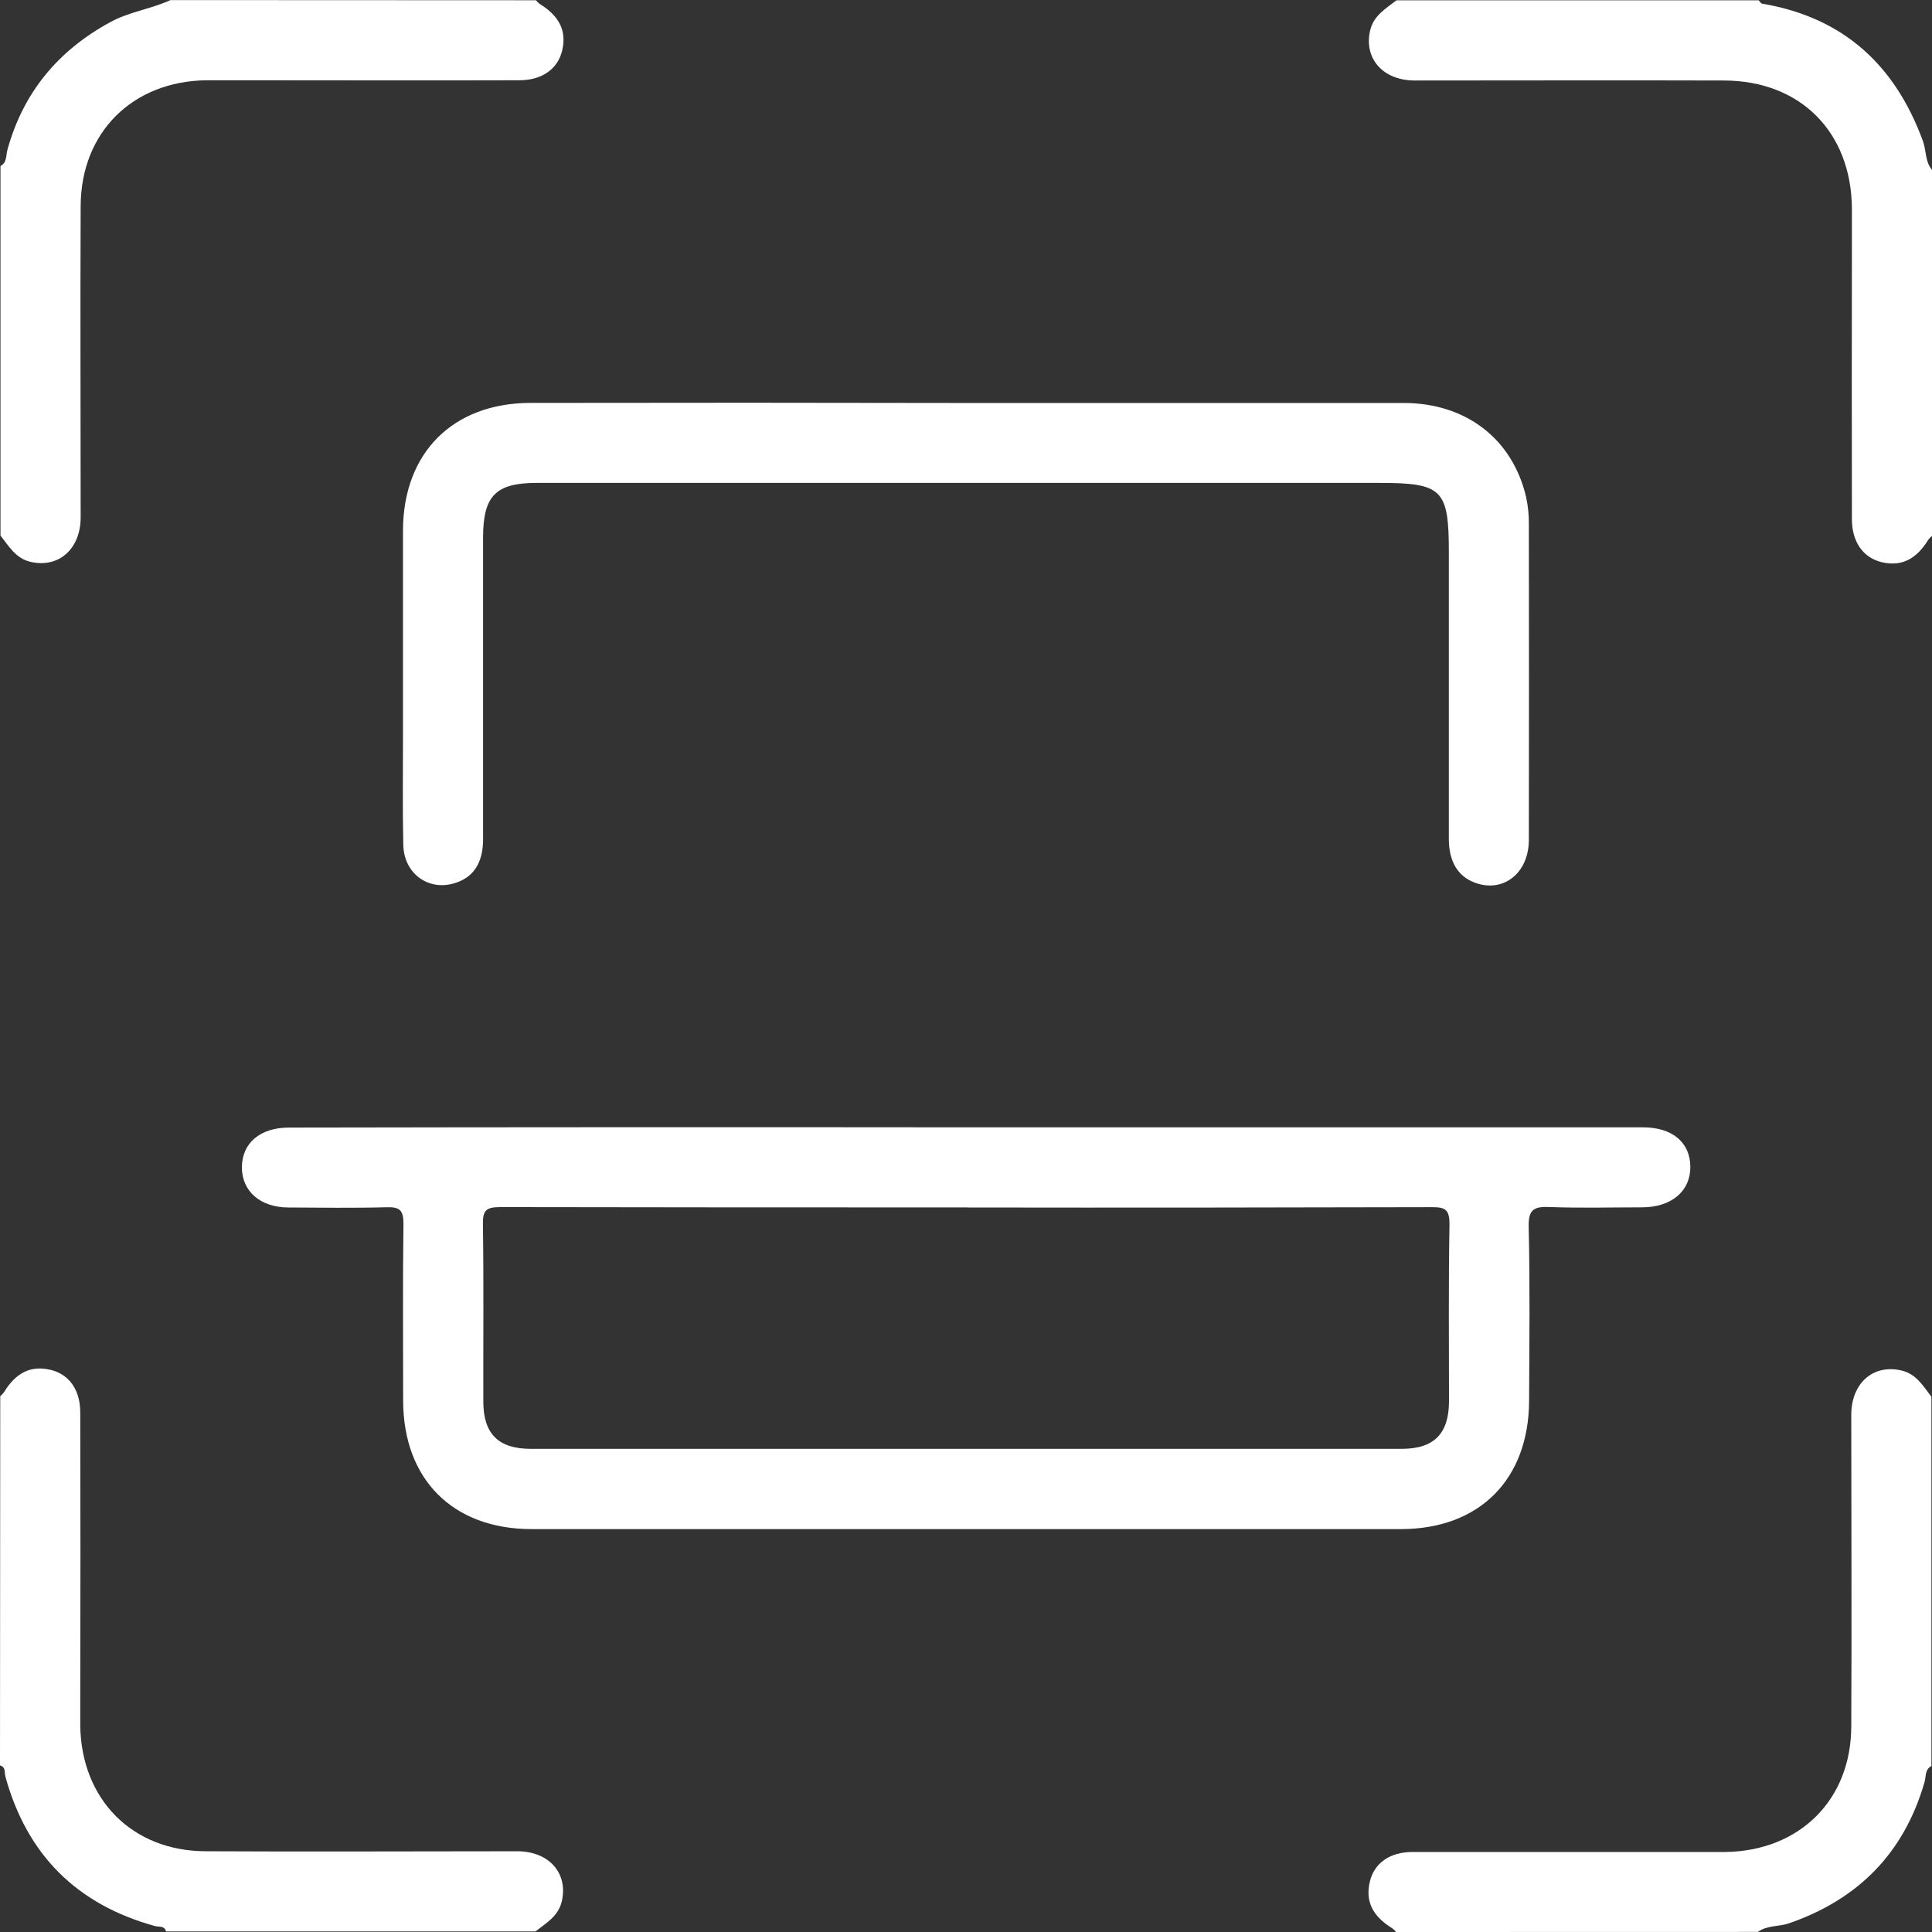 <svg width="24" height="24" viewBox="0 0 24 24" fill="none" xmlns="http://www.w3.org/2000/svg">
<rect x="0" y="0" width="24" height="24" fill="#333333" stroke="none"/>
<g clip-path="url(#clip0_63_1909)">
<path d="M6.658 0.003C6.671 0.02 6.686 0.035 6.703 0.048C6.953 0.201 7.041 0.389 6.983 0.63C6.928 0.857 6.733 0.997 6.452 0.997C5.32 1.001 4.188 0.997 3.056 0.997C2.893 0.997 2.729 0.997 2.564 0.997C1.646 1.009 1.005 1.644 1.002 2.56C0.996 3.848 1.002 5.136 1.002 6.424C1.002 6.824 0.726 7.061 0.377 6.979C0.194 6.936 0.11 6.784 0.006 6.653V2.062C0.089 2.019 0.073 1.929 0.092 1.861C0.289 1.148 0.721 0.629 1.368 0.276C1.604 0.146 1.874 0.113 2.118 0.001L6.658 0.003Z" fill="white"/>
<path d="M0.003 17.343C0.02 17.329 0.035 17.314 0.048 17.297C0.2 17.047 0.387 16.959 0.63 17.017C0.857 17.072 0.997 17.263 0.997 17.547C1 18.71 1 19.873 0.997 21.037C0.997 21.17 0.997 21.302 0.997 21.435C1.009 22.354 1.644 22.997 2.56 22.997C3.848 23.004 5.136 22.997 6.424 22.997C6.824 22.997 7.061 23.274 6.978 23.622C6.934 23.806 6.783 23.889 6.652 23.993H2.062C2.044 23.919 1.974 23.939 1.928 23.927C0.953 23.659 0.333 23.039 0.066 22.066C0.054 22.02 0.074 21.95 0 21.931L0.003 17.343Z" fill="white"/>
<path d="M24 6.658C23.983 6.671 23.968 6.686 23.955 6.703C23.802 6.953 23.615 7.041 23.373 6.983C23.146 6.928 23.006 6.733 23.005 6.453C23.003 5.305 23.003 4.158 23.005 3.01C23.005 2.869 23.005 2.729 23.005 2.588C22.997 1.639 22.365 1.003 21.417 1C20.136 0.996 18.854 1 17.576 1C17.176 1 16.939 0.724 17.021 0.375C17.065 0.192 17.215 0.107 17.347 0.004H21.847C21.862 0.019 21.875 0.044 21.892 0.046C22.899 0.216 23.542 0.809 23.887 1.752C23.931 1.871 23.912 2.01 24.003 2.113L24 6.658Z" fill="white"/>
<path d="M17.343 24C17.329 23.983 17.314 23.968 17.297 23.955C17.047 23.802 16.959 23.616 17.017 23.373C17.071 23.146 17.263 23.006 17.547 23.006C18.703 23.006 19.859 23.006 21.013 23.006C21.154 23.006 21.294 23.006 21.435 23.006C22.354 22.993 22.997 22.359 22.997 21.443C23.004 20.155 22.997 18.867 22.997 17.579C22.997 17.178 23.273 16.942 23.622 17.025C23.806 17.068 23.89 17.219 23.993 17.351V21.938C23.91 21.981 23.927 22.071 23.907 22.139C23.653 23.019 23.084 23.594 22.224 23.892C22.099 23.936 21.953 23.914 21.837 23.999L17.343 24Z" fill="white"/>
<path d="M12 14.004H18.138C18.895 14.004 19.652 14.004 20.409 14.004C20.774 14.004 20.995 14.191 20.998 14.492C21.001 14.794 20.768 14.997 20.398 14.998C20.015 14.998 19.632 15.009 19.25 14.994C19.055 14.986 18.984 15.024 18.99 15.244C19.007 15.962 18.998 16.682 18.995 17.399C18.992 18.377 18.379 18.994 17.404 18.995C13.804 18.995 10.203 18.995 6.603 18.995C5.626 18.995 5.011 18.378 5.008 17.403C5.008 16.669 5.002 15.934 5.012 15.201C5.012 15.034 4.966 14.992 4.804 14.997C4.398 15.008 3.991 15.002 3.586 15C3.234 15 3.004 14.798 3.005 14.5C3.006 14.202 3.228 14.007 3.591 14.007C6.393 14.002 9.196 14.001 12 14.004ZM12.024 14.999C10.086 14.999 8.149 14.999 6.216 14.995C6.042 14.995 5.996 15.032 5.999 15.209C6.01 15.943 6.002 16.677 6.004 17.411C6.004 17.811 6.191 17.998 6.593 17.998H17.414C17.812 17.998 17.999 17.811 18 17.408C18 16.674 17.993 15.94 18.006 15.206C18.006 15.023 17.952 14.995 17.785 14.996C15.864 15.001 13.943 15.003 12.022 15L12.024 14.999Z" fill="white"/>
<path d="M12 5.006C13.812 5.006 15.625 5.006 17.438 5.006C18.211 5.006 18.788 5.453 18.957 6.171C18.982 6.286 18.994 6.402 18.992 6.519C18.994 7.824 18.994 9.128 18.992 10.432C18.992 10.849 18.671 11.097 18.319 10.964C18.11 10.886 17.998 10.701 17.998 10.421C17.998 9.233 17.998 8.046 17.998 6.858C17.998 6.08 17.917 5.999 17.139 5.999H6.667C6.158 5.999 6.002 6.159 6.001 6.675C6.001 7.925 6.001 9.175 6.001 10.425C6.001 10.726 5.876 10.909 5.631 10.976C5.311 11.064 5.019 10.846 5.01 10.499C5 10.054 5.006 9.608 5.006 9.163C5.006 8.304 5.006 7.445 5.006 6.586C5.01 5.624 5.626 5.007 6.589 5.005C8.394 5.002 10.197 5.002 12 5.006Z" fill="white"/>
</g>
<defs>
<clipPath id="clip0_63_1909">
<rect width="24" height="24" fill="white"/>
</clipPath>
</defs>
</svg>

